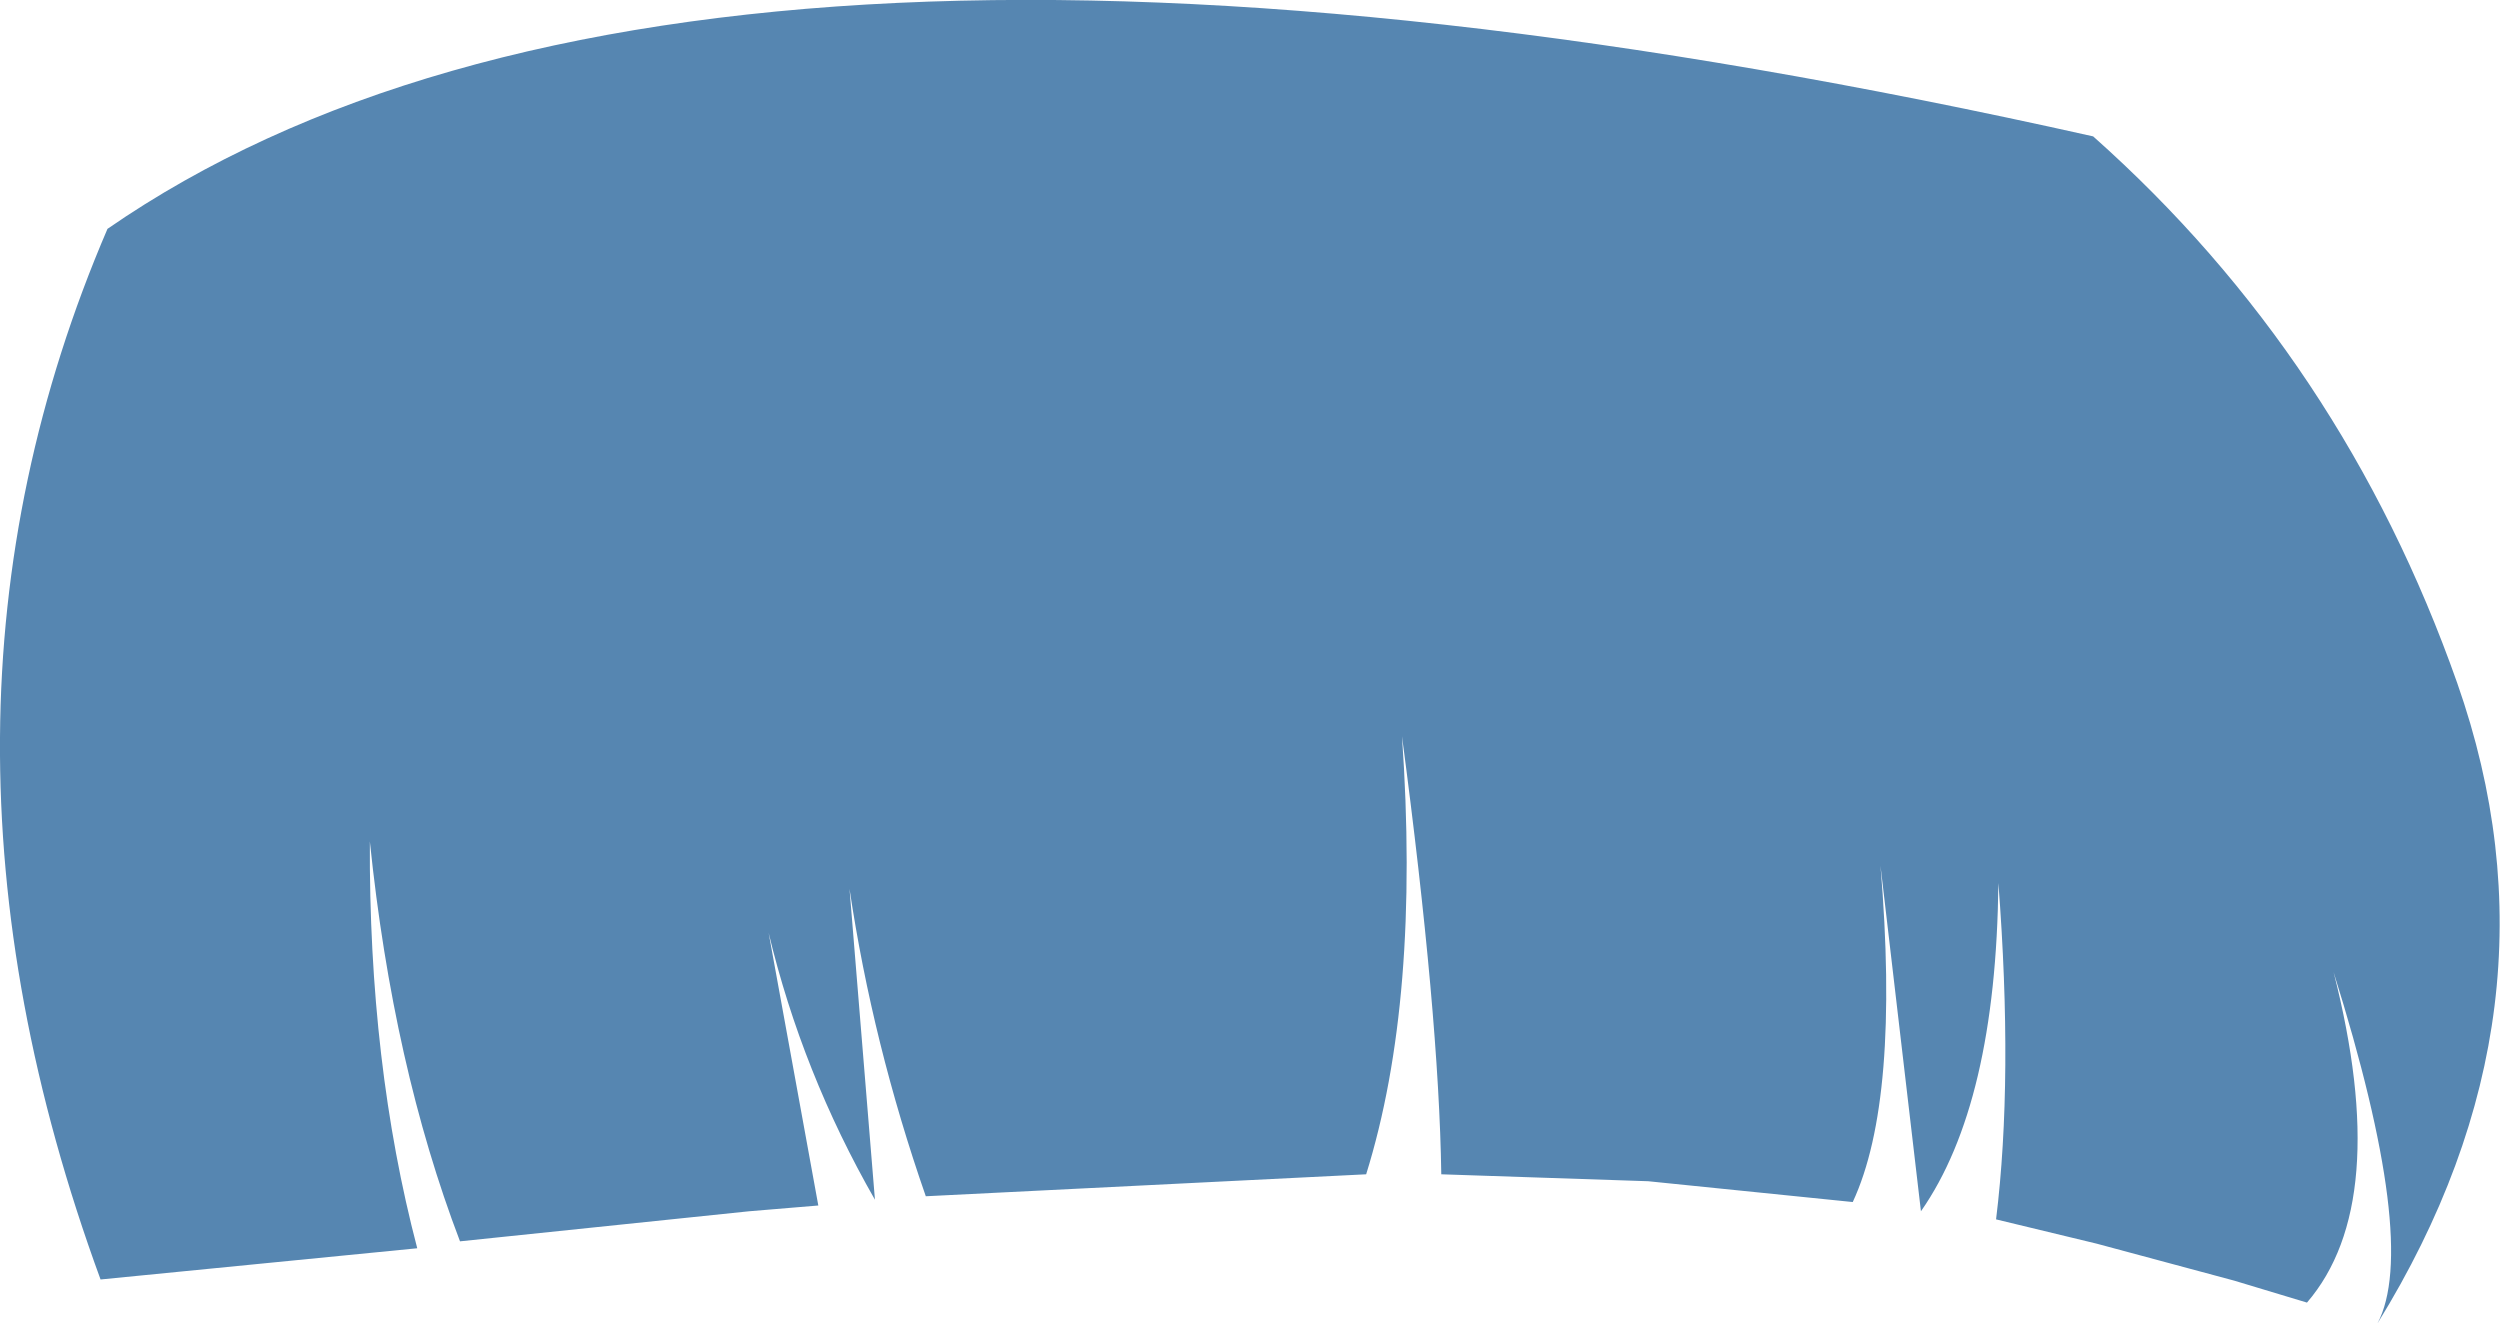 <?xml version="1.0" encoding="UTF-8" standalone="no"?>
<svg xmlns:xlink="http://www.w3.org/1999/xlink" height="57.25px" width="108.15px" xmlns="http://www.w3.org/2000/svg">
  <g transform="matrix(1.0, 0.0, 0.0, 1.0, 54.05, 28.6)">
    <path d="M42.6 26.8 L36.65 25.2 32.3 24.15 Q33.05 18.05 32.4 9.6 32.3 19.15 29.05 23.8 L27.3 8.85 Q28.15 19.0 26.1 23.4 L17.25 22.5 8.3 22.2 Q8.2 15.3 6.6 3.25 7.4 14.65 5.05 22.2 L-14.0 23.15 Q-16.3 16.55 -17.3 9.85 L-16.2 23.3 Q-19.35 17.8 -20.8 11.75 L-18.65 23.55 -21.65 23.8 -34.15 25.1 Q-37.05 17.5 -38.05 7.8 -38.1 17.4 -36.0 25.4 L-49.7 26.75 Q-58.55 2.6 -49.4 -18.7 -24.0 -36.25 36.5 -22.7 47.3 -13.1 52.25 0.95 57.2 15.05 48.8 28.65 50.6 25.25 46.9 13.45 49.45 23.45 45.75 27.75 L42.6 26.8" fill="#5686b1" fill-rule="evenodd" stroke="none"/>
  </g>
</svg>
